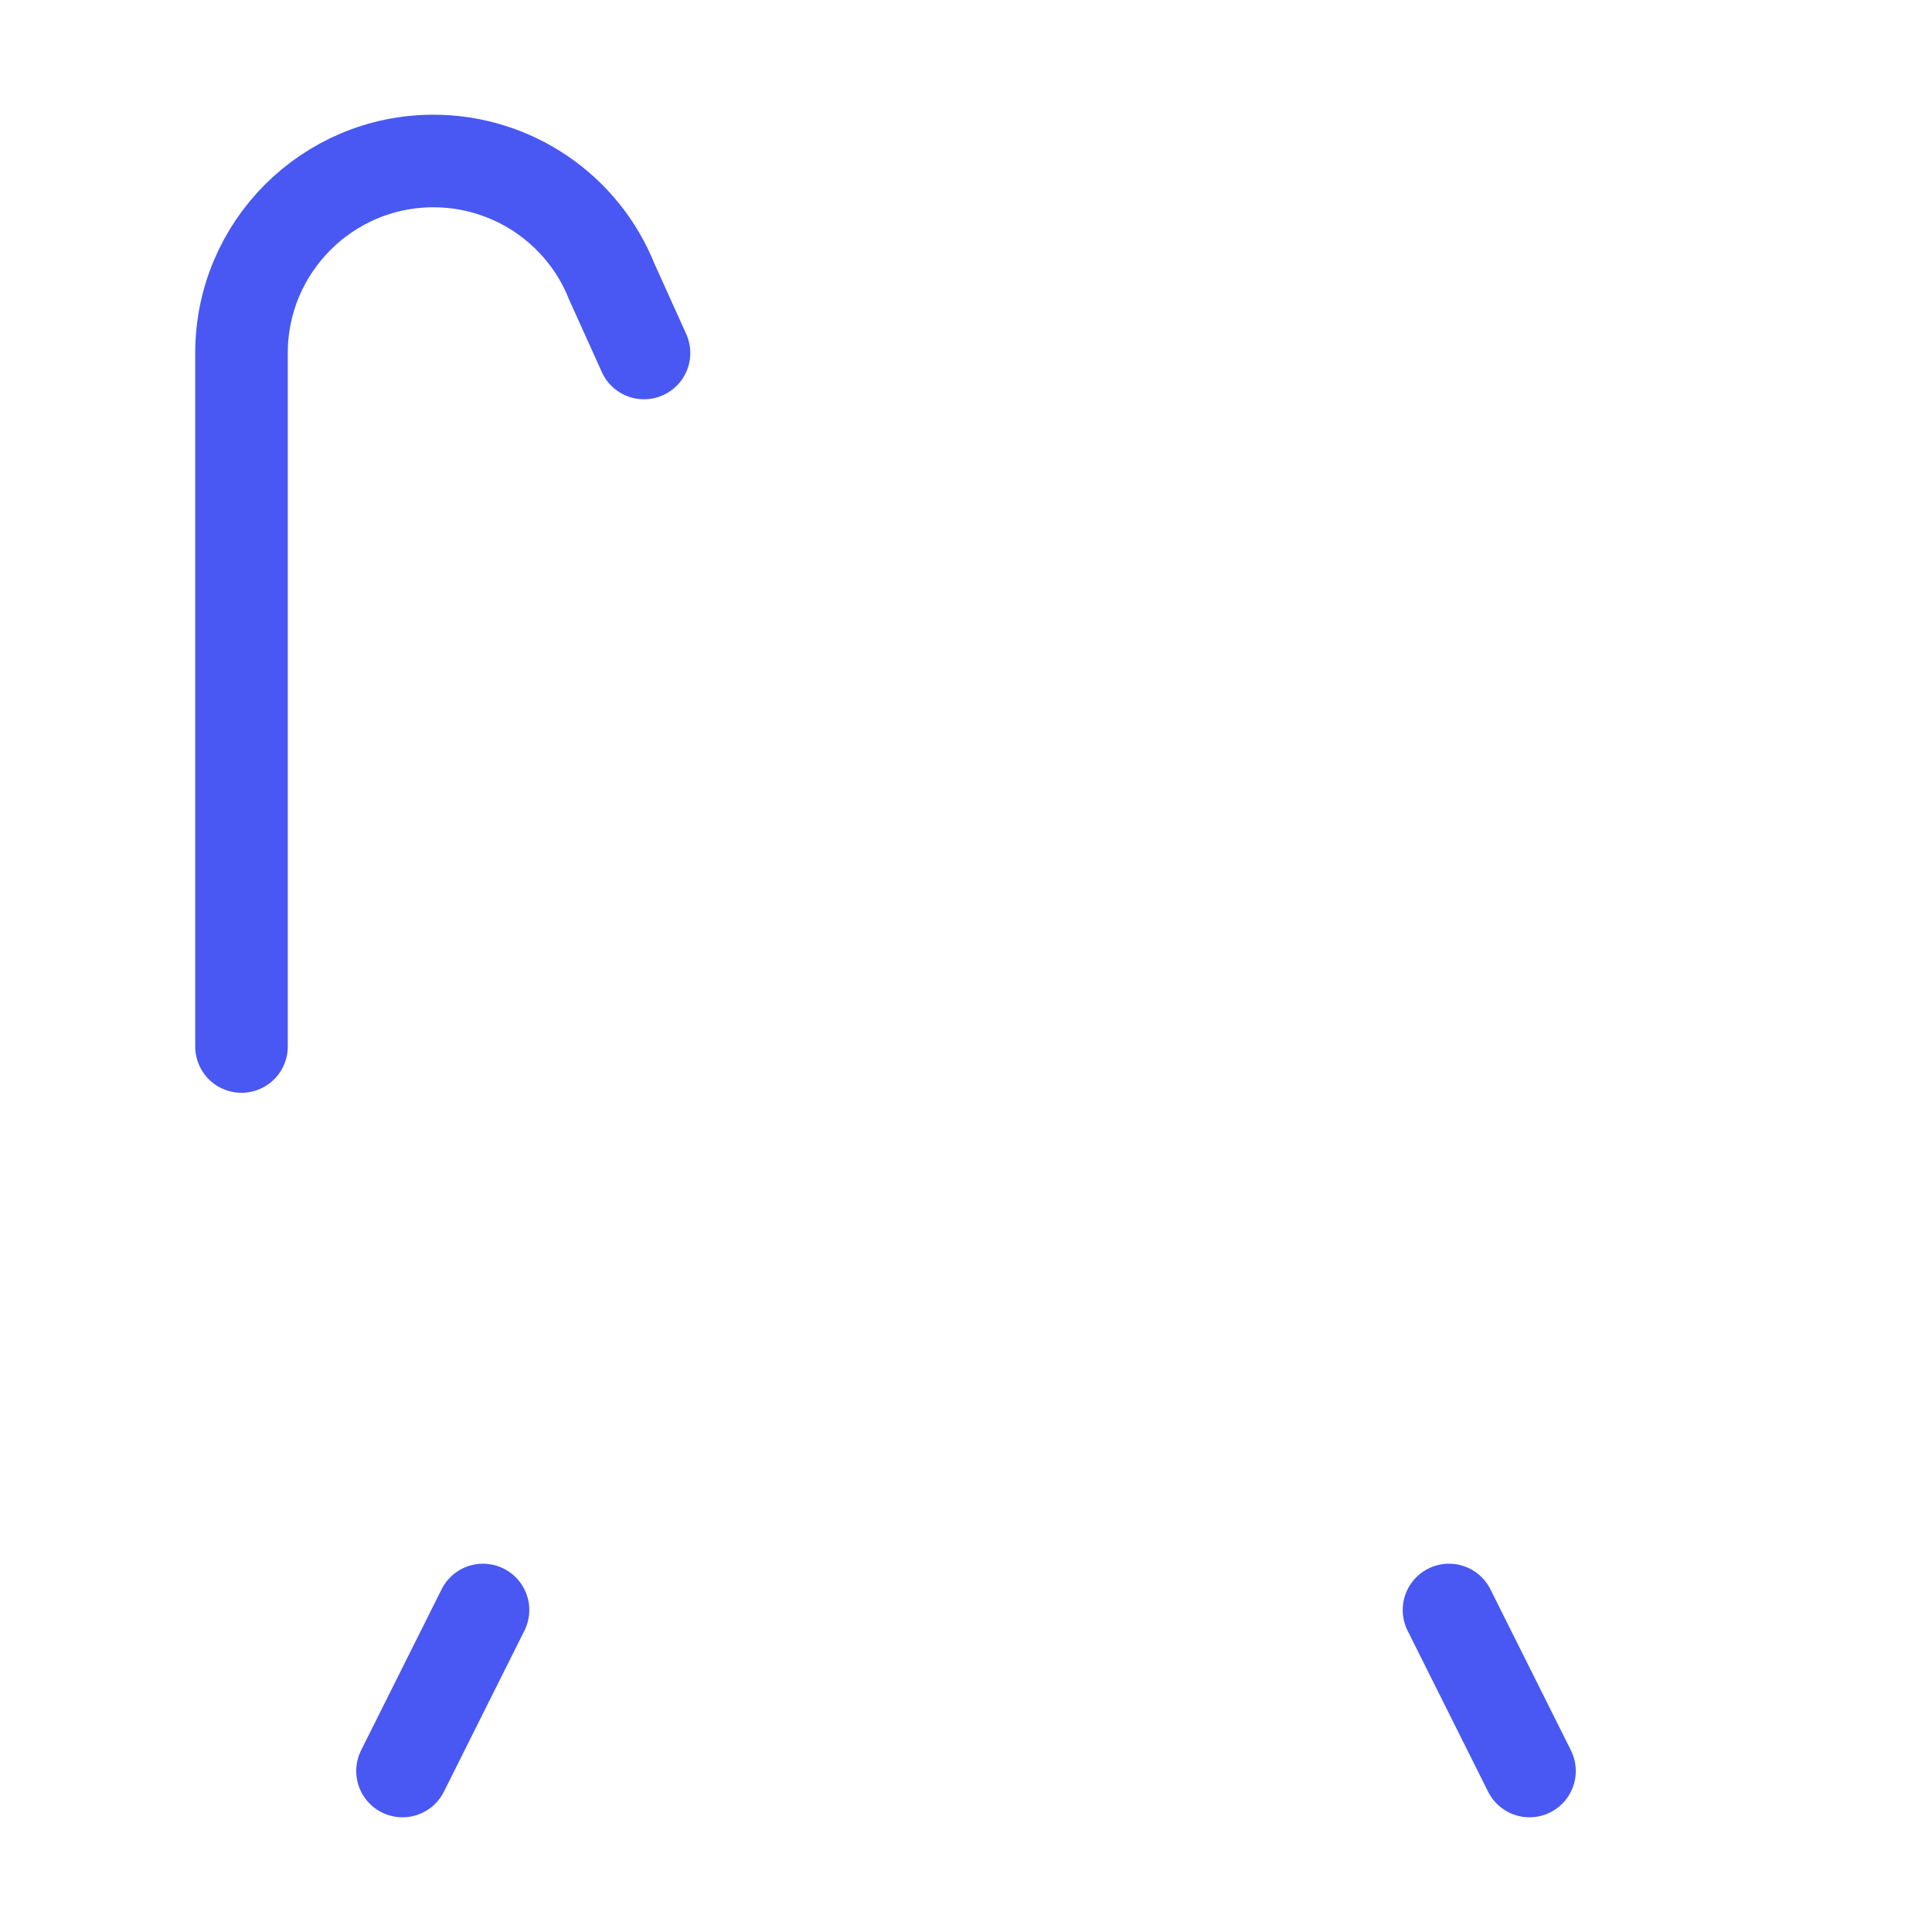 <svg width="24" height="24" viewBox="0 0 24 24" fill="none" xmlns="http://www.w3.org/2000/svg">
<path d="M6 20L5 22M18 20L19 22M3 13V4.385C3 3.068 4.068 2 5.385 2C6.36 2 7.238 2.594 7.6 3.499L8 4.385" stroke="#4958F2" stroke-width="1.15" stroke-linecap="round"/>
</svg>
